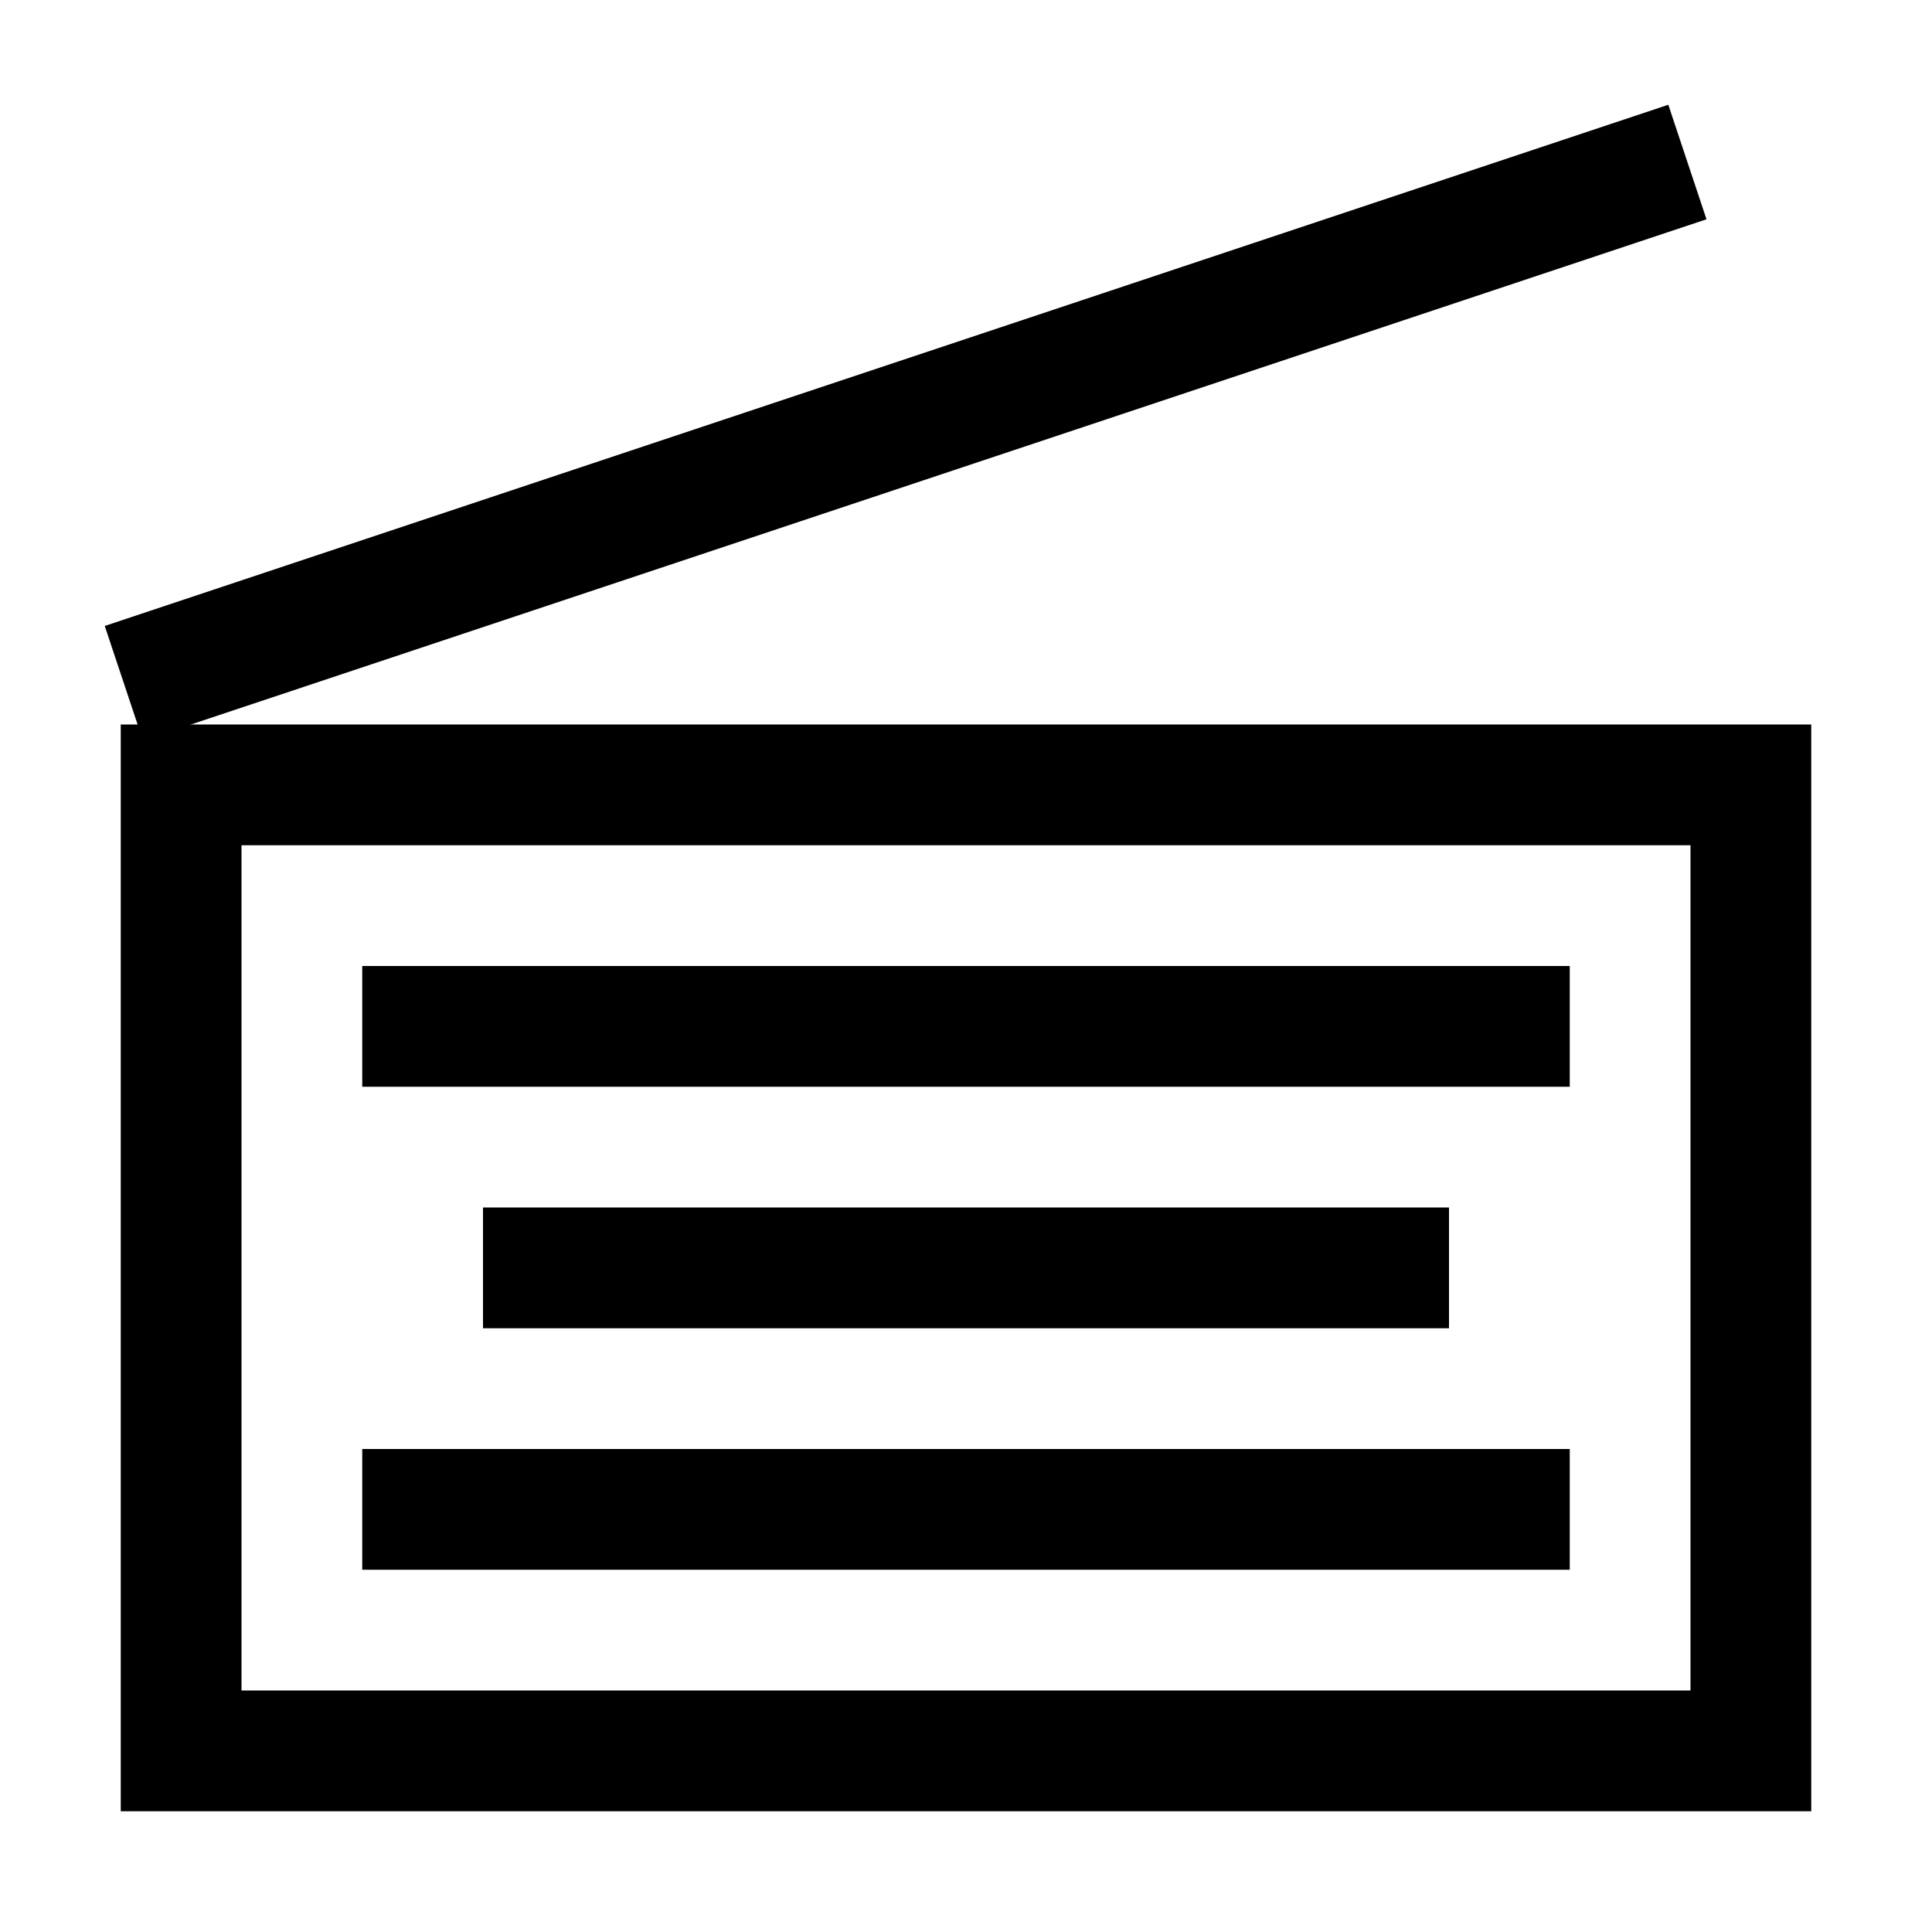<?xml version="1.0" encoding="UTF-8"?>
<svg width="16px" height="16px" viewBox="0 0 16 16" version="1.1" xmlns="http://www.w3.org/2000/svg" xmlns:xlink="http://www.w3.org/1999/xlink">
    <!-- Generator: Sketch 44.1 (41455) - http://www.bohemiancoding.com/sketch -->
    <title>stashes icon</title>
    <desc>Created with Sketch.</desc>
    <defs></defs>
    <g id="Page-1" stroke="none" stroke-width="1" fill="none" fill-rule="evenodd">
        <g id="stashes-icon" stroke="#000000">
            <rect id="Rectangle-2" x="1.5" y="6.5" width="13" height="8"></rect>
            <path d="M1.5,5.5 L13.5,1.5" id="Line" stroke-linecap="square"></path>
            <path d="M3.5,8.5 L12.5,8.5" id="Line" stroke-linecap="square"></path>
            <path d="M4.5,10.5 L11.5,10.5" id="Line-Copy" stroke-linecap="square"></path>
            <path d="M3.5,12.5 L12.5,12.5" id="Line-Copy-2" stroke-linecap="square"></path>
        </g>
    </g>
</svg>